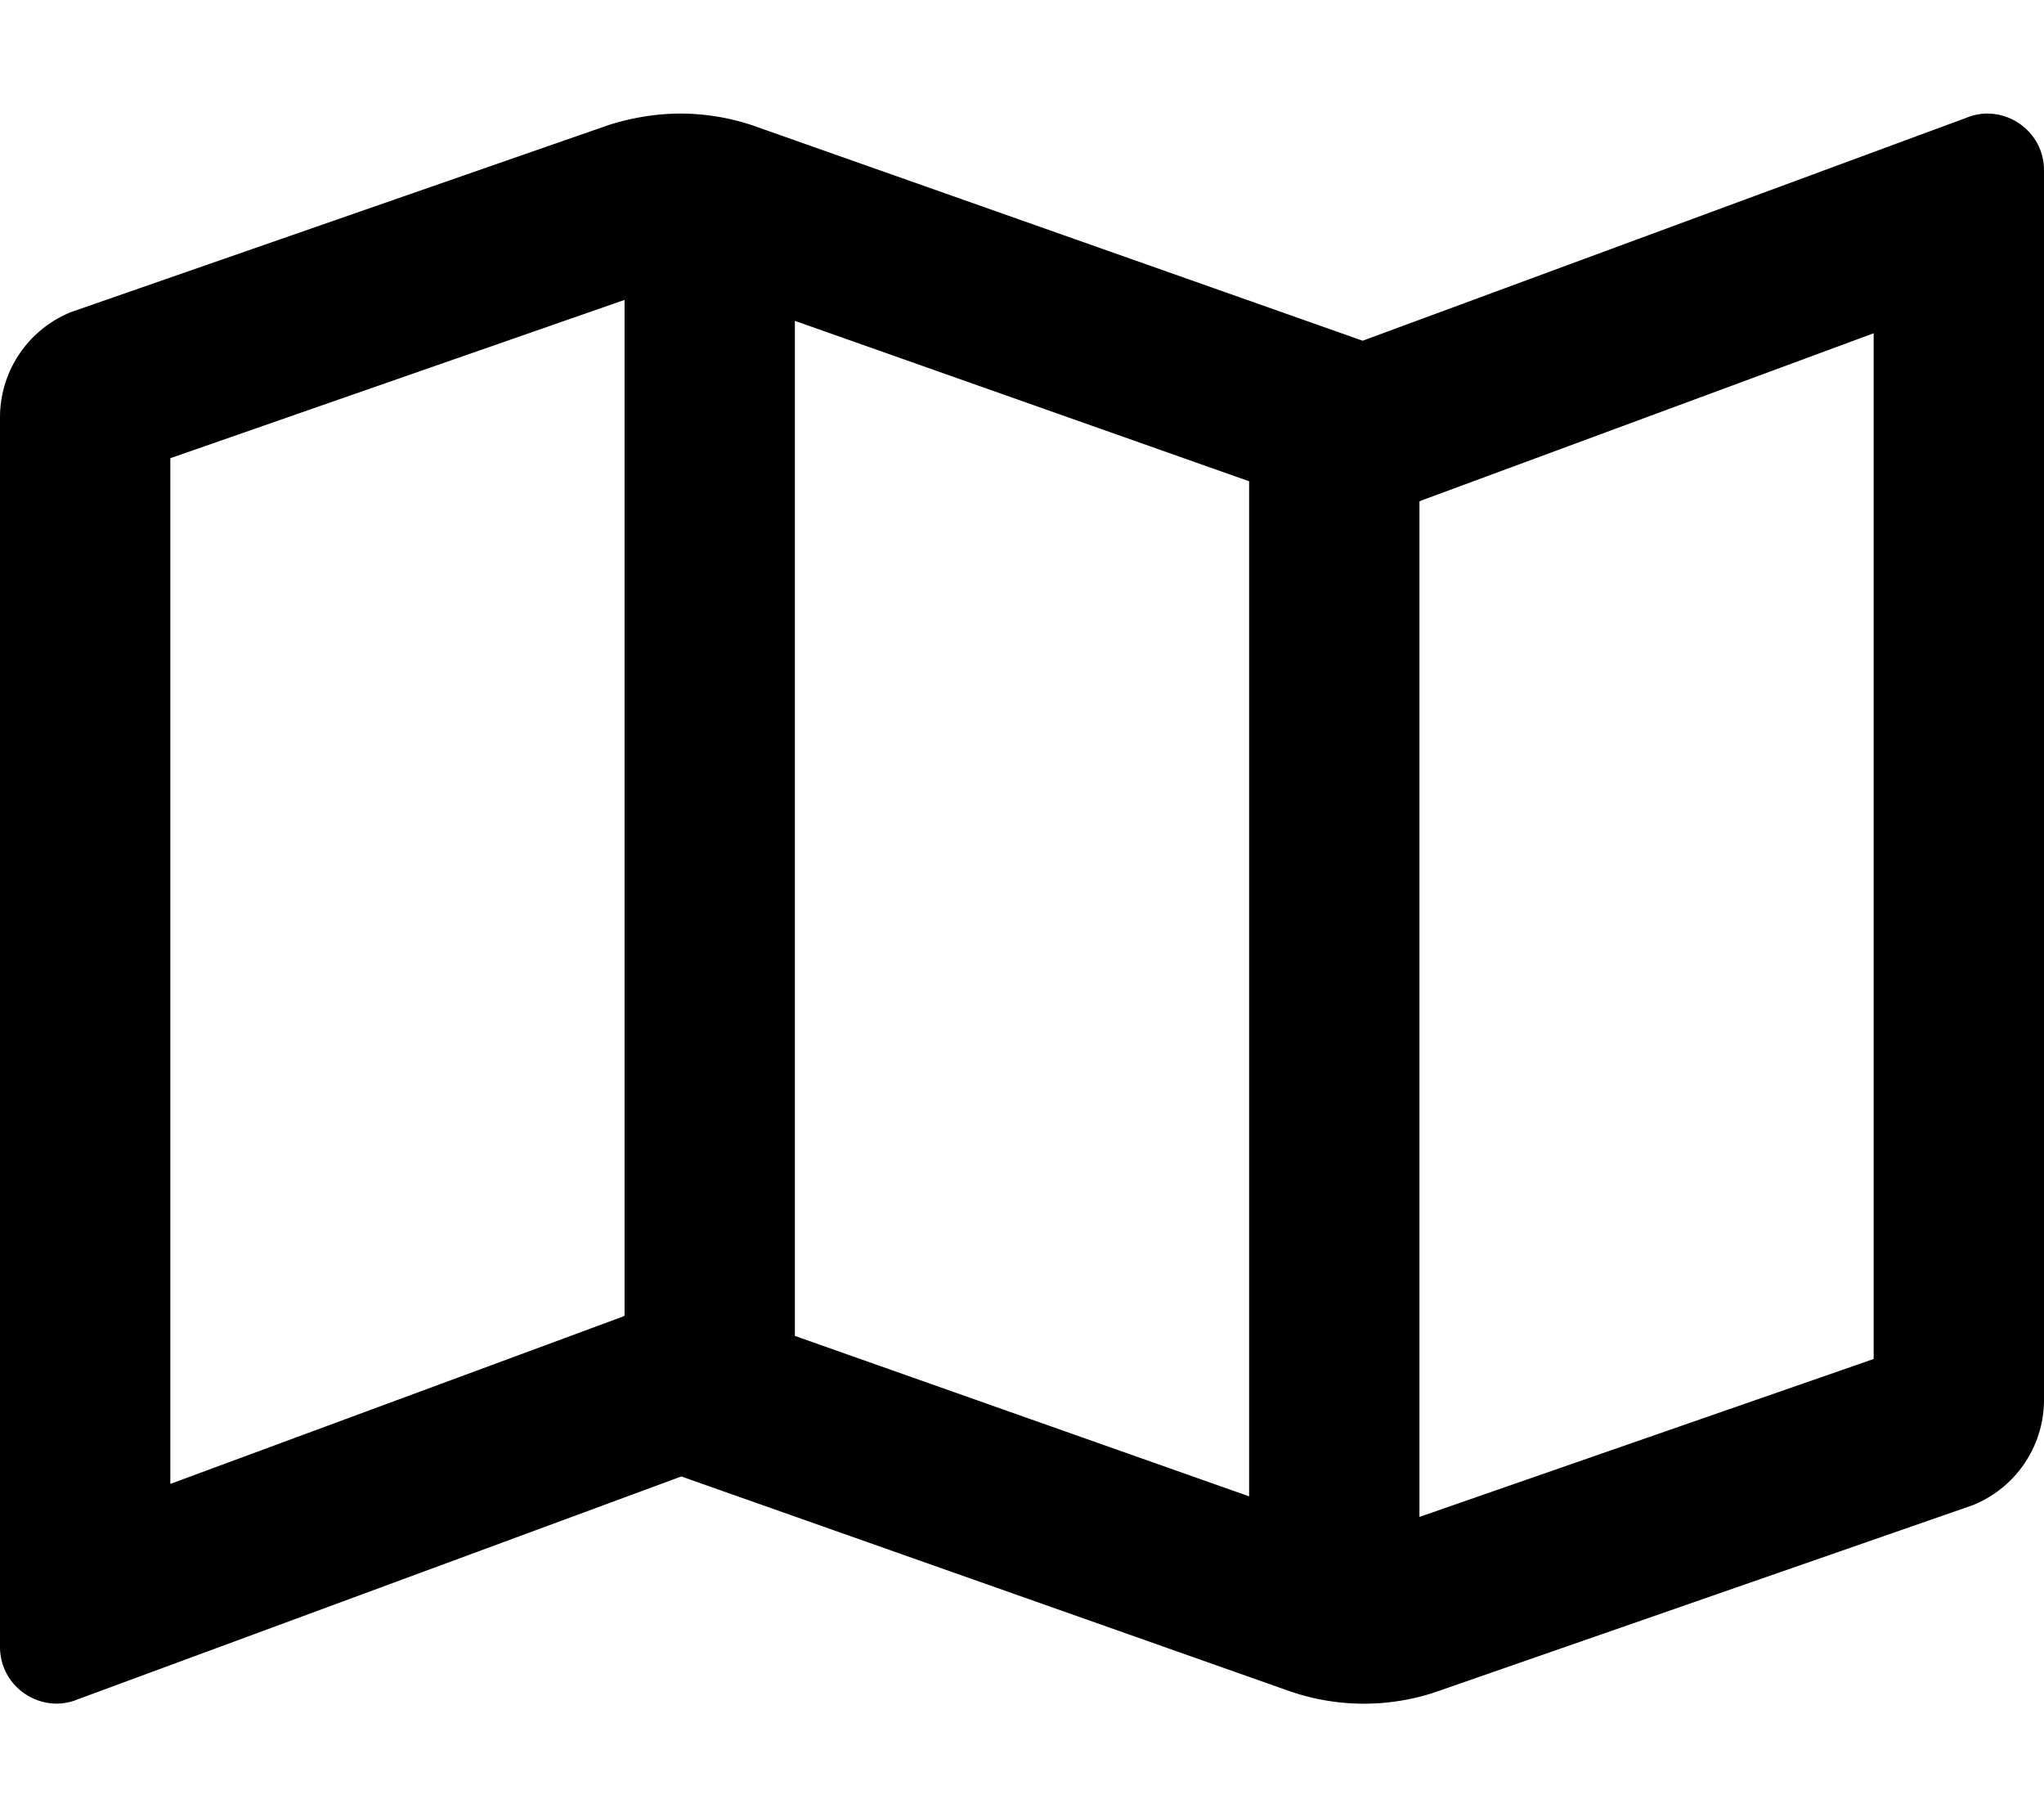 <svg xmlns="http://www.w3.org/2000/svg" width="100%" height="100%" viewBox="0 0 576 512"><path fill="currentColor" d="M560 32C558.1 32 556 32.4 554.1 33.2L384 96H384L212 35.3A64.3-64.3 0 0 1 191.8 32C185.1 32 178.4 33.1 171.9 35.1L20.1 87.9A32-32 0 0 1 0 117.7V464C0 473.2 7.5 480 16 480 17.9 480 20 479.6 21.9 478.8L192 416 364 476.7A64-64 0 0 1 404.1 476.9L555.9 424.1A32-32 0 0 1 576 394.3V48C576 38.8 568.5 32 560 32zM224 90.4L352 135.6V421.6L224 376.4V90.4zM48 418.1V129.1L176 84.5V370.7L175.4 371 48 418.1zM528 382.9L400 427.4V141.3L400.6 141 528 93.9V382.9z" /></svg>
